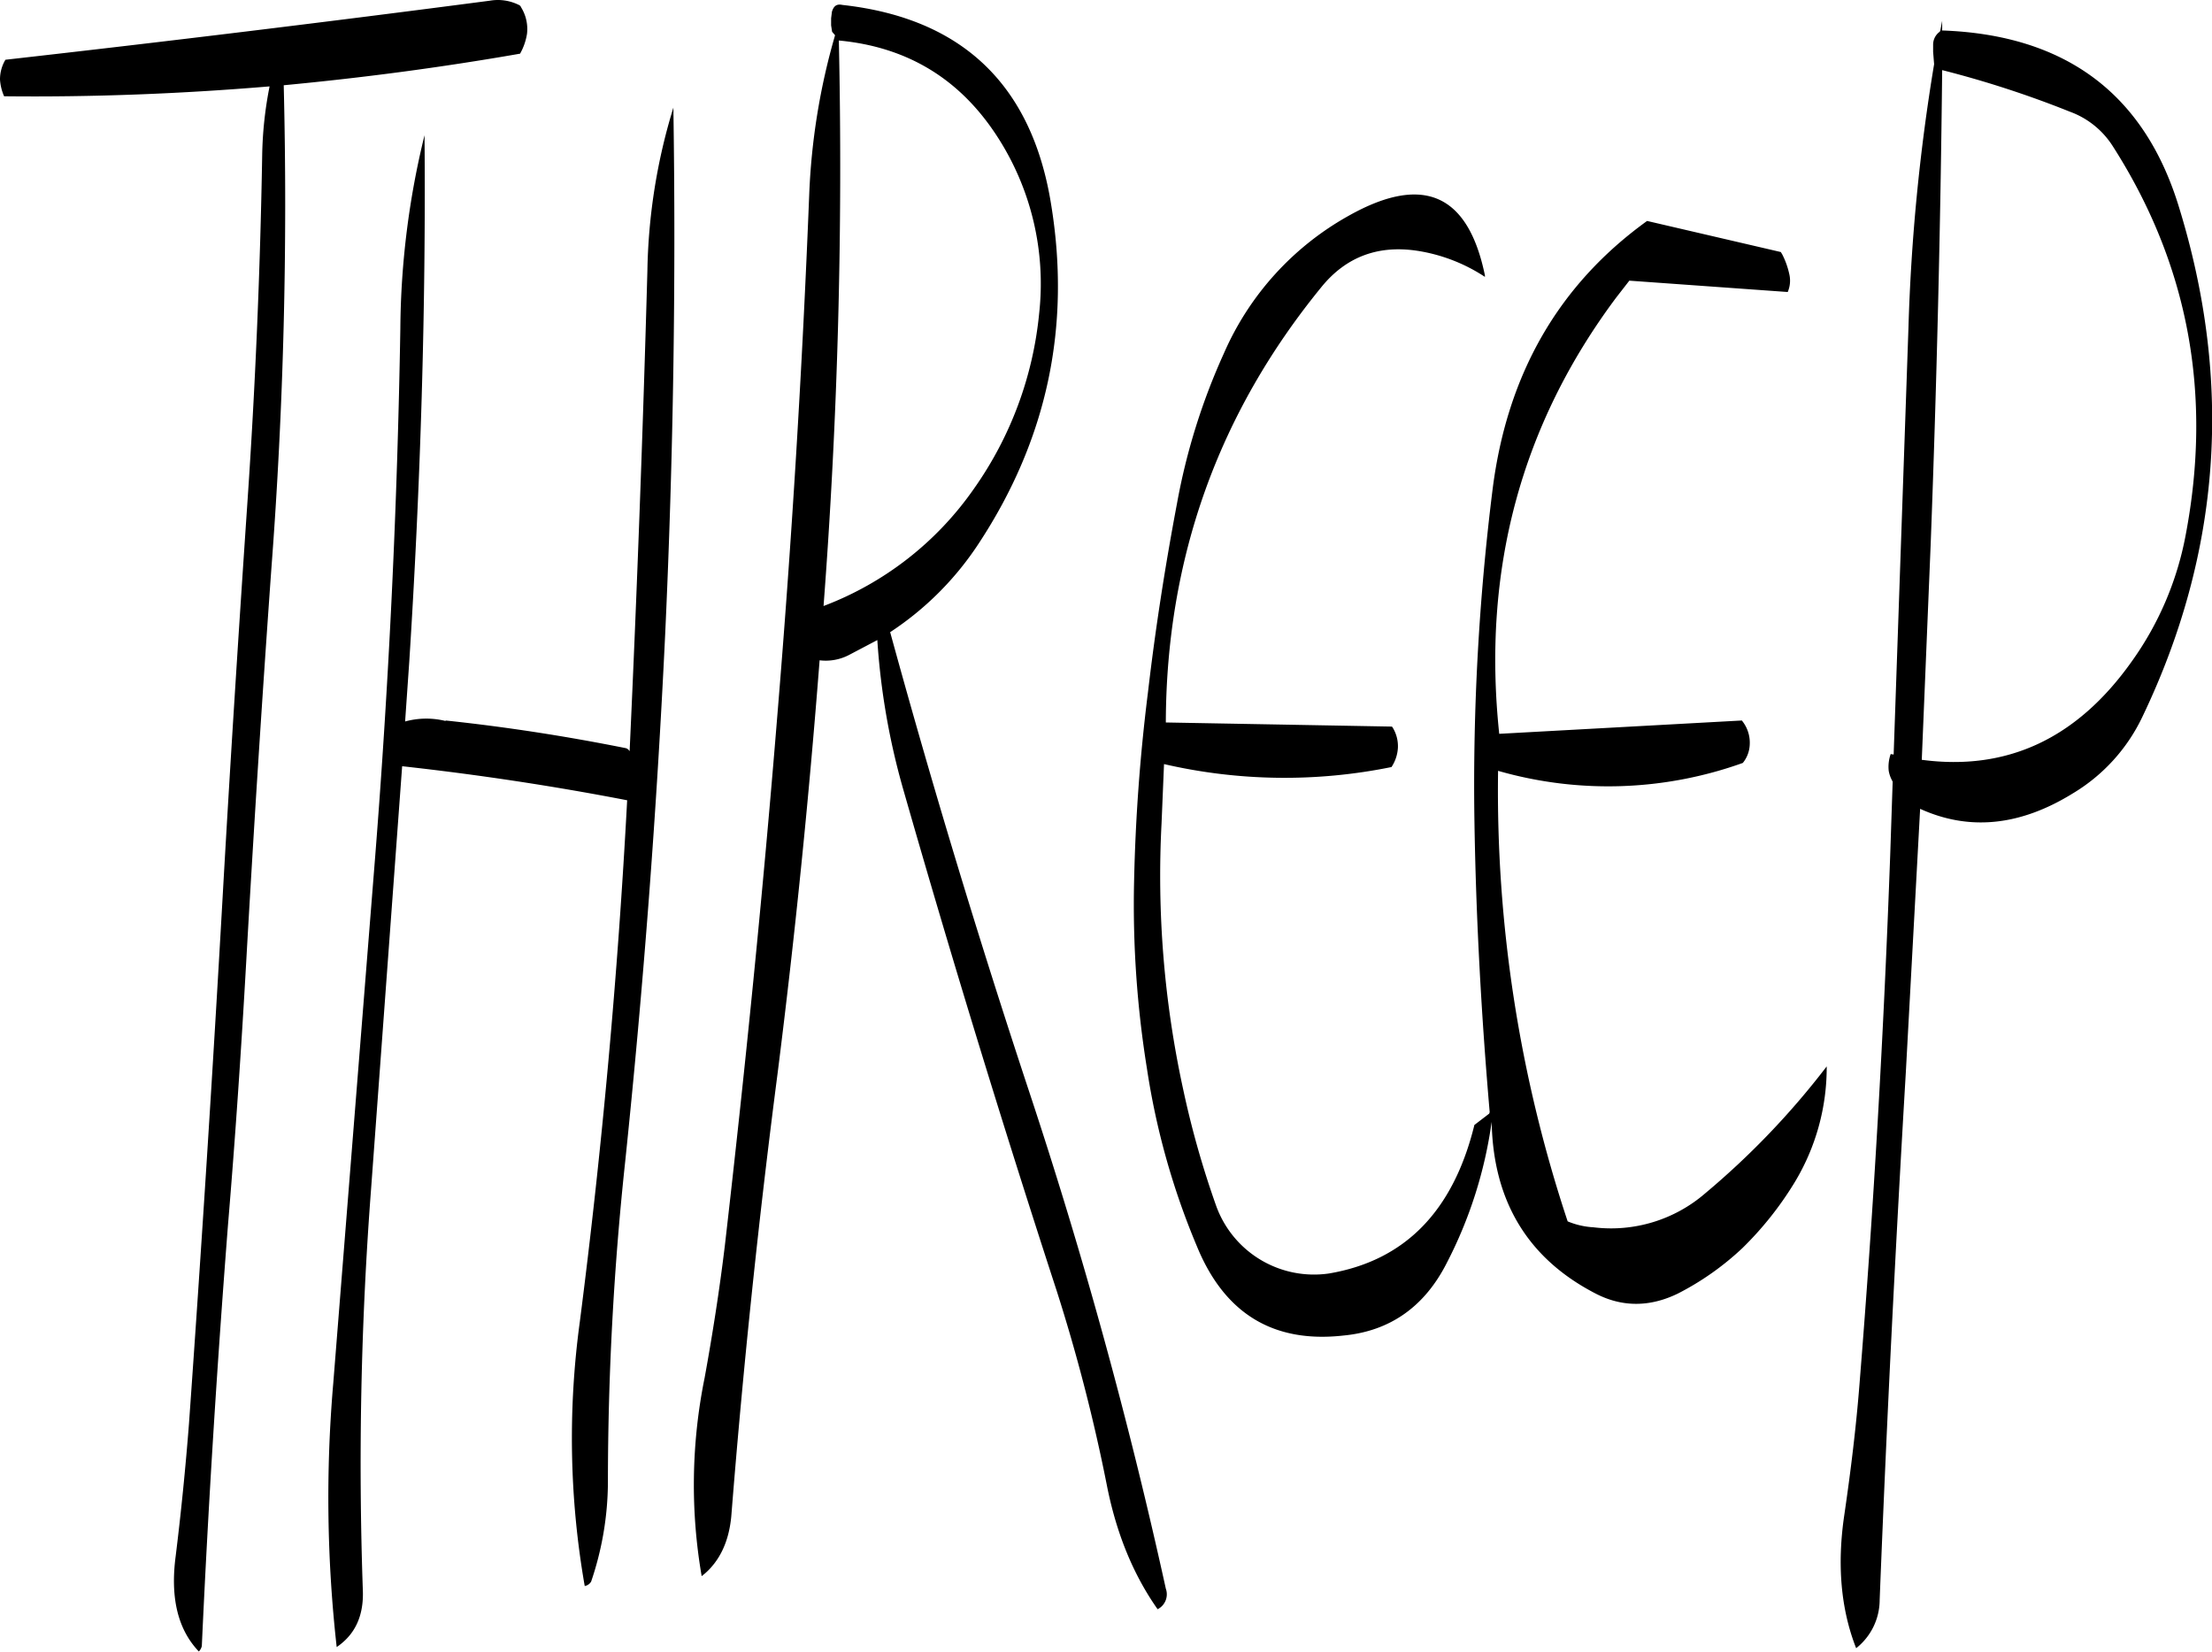 <svg id="Layer_1" data-name="Layer 1" xmlns="http://www.w3.org/2000/svg" viewBox="0 0 537.94 401.65"><defs><style>.cls-1{fill-rule:evenodd;}</style></defs><path class="cls-1" d="M146,85Q87.18,92.7,28.2,99.36a9.29,9.29,0,0,0-1.32,4.8,11.93,11.93,0,0,0,1,4.08c21.48.24,43.08-.6,64.56-2.4a93.58,93.58,0,0,0-1.8,16.8q-.72,42.3-3.6,84.48c-2.16,31.8-4.2,63.72-6,95.52Q77.4,366.9,72.84,431c-.84,10.8-1.92,21.6-3.24,32.28-1.32,10,.48,17.76,5.64,23.16a2.86,2.86,0,0,0,.72-1.32c1.56-34.2,3.72-68.4,6.36-102.36,1.8-21.48,3.24-42.84,4.44-64.08q2.7-47.88,6.12-95.64a1169,1169,0,0,0,3-117.48c19.08-1.8,38.28-4.32,57.48-7.68a14.34,14.34,0,0,0,1.68-4.8,10,10,0,0,0-1.44-6.48,1,1,0,0,0-.6-.6A11.46,11.46,0,0,0,146,85ZM263.76,203.64a78.28,78.28,0,0,1-36.6,28.56q5.22-68.58,3.72-137.52c16.68,1.56,29.4,9.36,38.4,23.16A65.77,65.77,0,0,1,279.6,161,88.71,88.71,0,0,1,263.76,203.64Zm-79.44-52.92Q182.7,209,180,267.48l-.12-.12a1.39,1.39,0,0,0-.84-.6c-14.4-2.88-29-5.16-43.8-6.72v.12a19.41,19.41,0,0,0-9.84.12l1-14.4c2.76-43.2,4.08-85.92,3.72-128.16a202.69,202.69,0,0,0-5.88,47c-.72,43.08-2.76,85.8-6.12,128.4l-10.2,128.16a325.22,325.22,0,0,0,.84,64.08c4.44-3,6.6-7.56,6.36-13.8a880.09,880.09,0,0,1,2-97.56l7.56-102.84q27.72,3.06,54.72,8.28Q176,343.2,167.88,406.32a208.85,208.85,0,0,0,1.2,64.2,2.29,2.29,0,0,0,1.56-1.08,75.9,75.9,0,0,0,4.08-24.12,733.35,733.35,0,0,1,4.2-78q6.66-63.9,9.72-128.16c2-43.2,2.64-85.92,2-128.16A142.63,142.63,0,0,0,184.32,150.72ZM231.6,86c-1.32-.24-2,.36-2.4,1.68L229,89.28V91l.24,1.56.72.84A161.63,161.63,0,0,0,223.68,132q-2.52,63.72-7.8,127.32c-3.48,42.84-7.8,85.68-12.72,128.4-1.32,10.92-3,21.6-4.92,32.16a130.78,130.78,0,0,0-.72,48.24c4.2-3.24,6.6-8.16,7.2-14.52Q209,399.6,216,345.72q6.3-49.86,10.2-100.32a12.23,12.23,0,0,0,7.2-1.32l6.84-3.6A172.47,172.47,0,0,0,246.6,277q17.46,61,37.32,121.92a429.47,429.47,0,0,1,12.12,47c2.28,11.64,6.36,21.72,12.36,30.24a4.06,4.06,0,0,0,2-5A1212.59,1212.59,0,0,0,277.2,350.4q-18.54-56-33.84-111.84a74.75,74.75,0,0,0,21.48-21.48c16.68-25.32,22.56-52.8,17.64-82.68-4.68-28.92-21.6-45.12-50.64-48.36Zm191.52,67.08,38.52,2.76a7,7,0,0,0,.36-4.44,19.7,19.7,0,0,0-1.68-4.68l-.36-.6-32.52-7.56q-32.22,23.22-37.56,65.16a578.09,578.09,0,0,0-4.44,80.16c.36,23.88,1.68,47.76,3.72,71.4l-.12.36-3.6,2.76c-5.16,21-16.92,33-35.4,36.12a25.29,25.29,0,0,1-27.48-16.68,225,225,0,0,1-7.92-28,244,244,0,0,1-5.28-64.8l.6-14.4a130.27,130.27,0,0,0,55.32.72,9.46,9.46,0,0,0,1.56-4.68,8.67,8.67,0,0,0-1.2-4.8l-.24-.36-55-1q.18-59.76,37.8-105.84c6.12-7.56,14.16-10.44,24-8.76A41.36,41.36,0,0,1,388,152.16v-.36c-4.08-19.8-15-24.6-32.88-14.64a70.55,70.55,0,0,0-30.6,33.6,155.18,155.18,0,0,0-11.4,36.48c-2.88,15.24-5.28,30.6-7.08,46.08a442.92,442.92,0,0,0-3.36,45.84,250.6,250.6,0,0,0,3.12,45.48A180.45,180.45,0,0,0,318,388q10.08,24.48,35.64,21.6c11.28-1.08,19.68-7,25.08-17.64a106.2,106.2,0,0,0,10.92-34.32C390,377,398.52,391,415.08,399.48c6.36,3.24,13.08,3.24,19.92-.12a68,68,0,0,0,15.6-11,81.73,81.73,0,0,0,12.72-16,54,54,0,0,0,7.8-28.2A193.33,193.33,0,0,1,441.6,375a35,35,0,0,1-27.24,8.28,18.9,18.9,0,0,1-6.24-1.44A332,332,0,0,1,391.2,272.28a97,97,0,0,0,59.52-1.92,7.52,7.52,0,0,0,1.68-4.44,8.49,8.49,0,0,0-1.92-5.88l-59,3.24q-6.3-59.58,28.44-106.08ZM499.2,89.88l-.48,2.52-.24.24A3.87,3.87,0,0,0,497,95.76v1.68l.24,3A475.27,475.27,0,0,0,491,164.52l-3.6,103.8-.72-.12a9.34,9.34,0,0,0-.48,4.08,7.63,7.63,0,0,0,.72,2.16l.24.48-.6,17.88c-1.56,43-4,85.68-7.44,128.28-.84,10.8-2.16,21.48-3.72,32.16q-2.7,18.18,2.88,32.4A15,15,0,0,0,484,473.88c1.68-42.84,3.84-85.68,6.36-128.28l3.48-64.08c11.88,5.4,24.24,4.2,37.08-3.72a43.41,43.41,0,0,0,17-18.72q28.62-59.76,8.88-123.84-12.6-41.4-57.6-43Zm41.4,30.36q27.72,43.2,17.76,95a77,77,0,0,1-13,30.36c-13.32,18.84-30.36,26.76-51.12,24l2.16-52.32Q498.6,159,499.2,101.88A246.74,246.74,0,0,1,530.28,112,20.76,20.76,0,0,1,540.6,120.24Z" transform="translate(-26.88 -84.83)"/></svg>